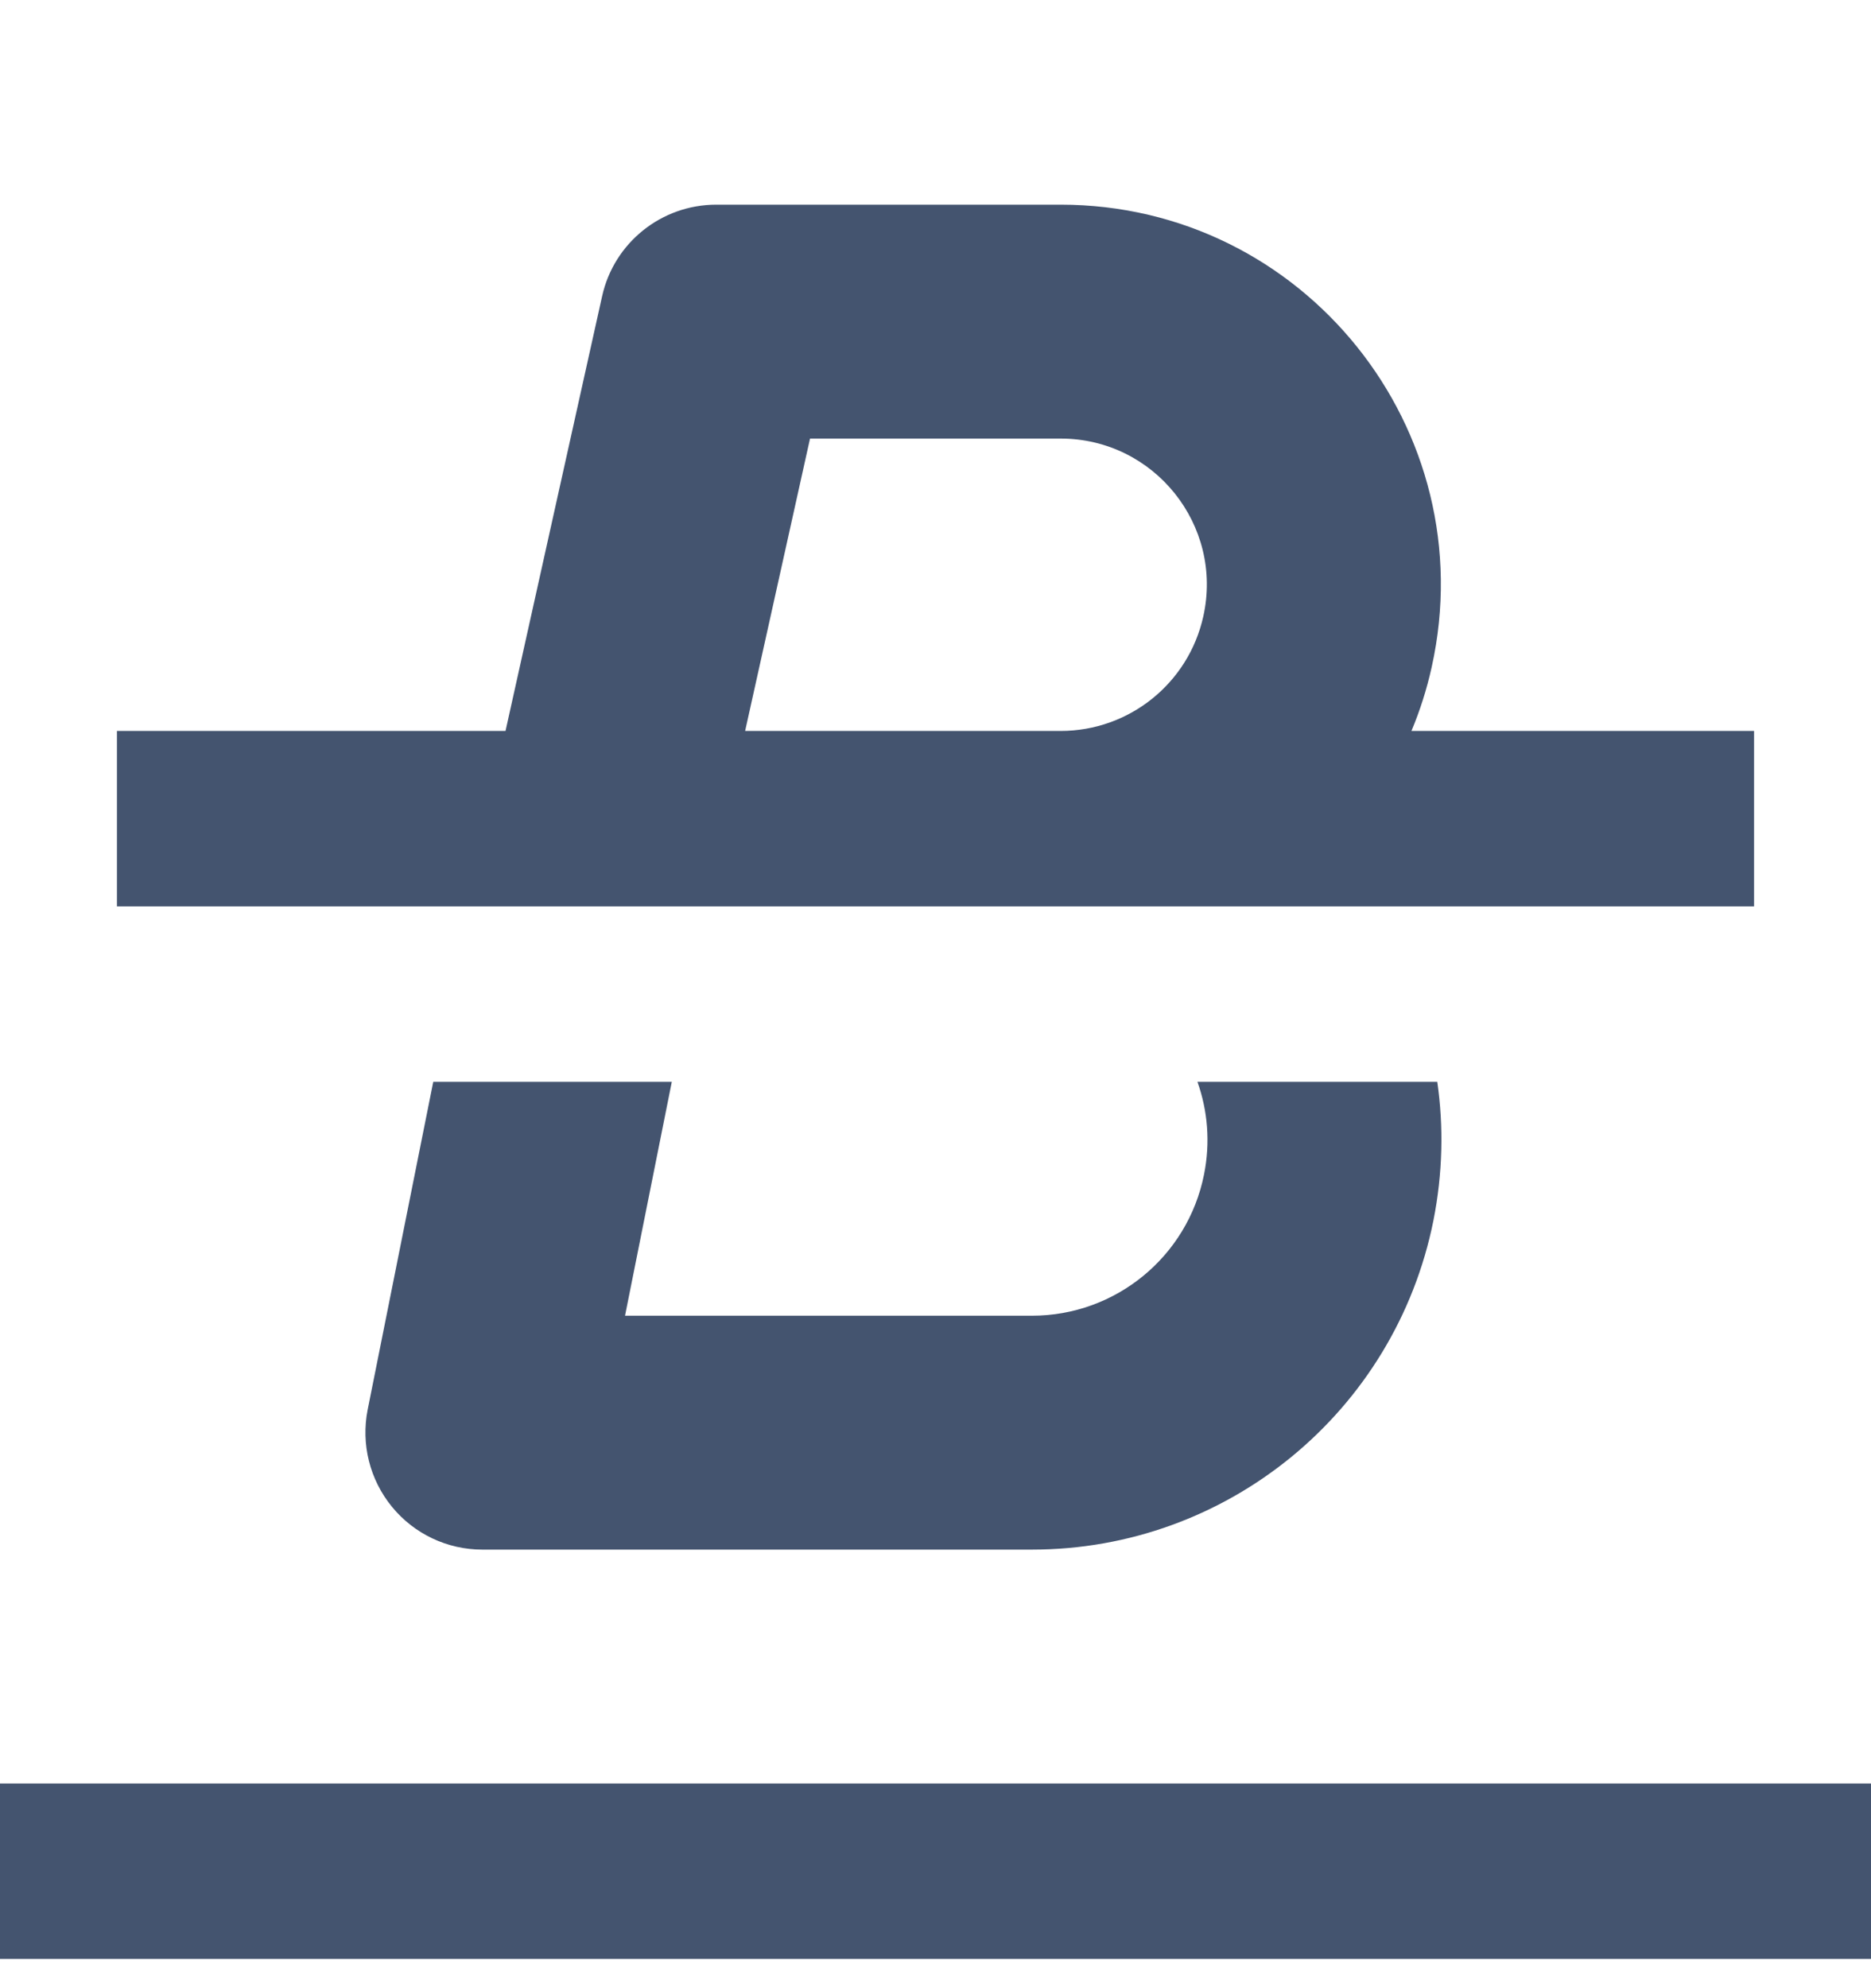 <svg width="16" height="17" viewBox="0 0 16 17" fill="none" xmlns="http://www.w3.org/2000/svg">
<path fill-rule="evenodd" clip-rule="evenodd" d="M6.125 1.75C5.656 1.75 5.25 2.076 5.149 2.533L4.323 6.25H1V7.75H15V6.25H12.07C12.143 6.076 12.201 5.894 12.243 5.705C12.694 3.675 11.149 1.75 9.07 1.75H6.125ZM6.372 6.25L6.927 3.75H9.07C9.87 3.75 10.464 4.491 10.29 5.271C10.163 5.843 9.656 6.25 9.07 6.25H6.372Z" fill="#44546F"/>
<path d="M12.291 9.25H10.24C10.327 9.495 10.352 9.767 10.296 10.044C10.156 10.745 9.54 11.25 8.825 11.25H5.345L5.745 9.25H3.705L3.144 12.054C3.086 12.348 3.162 12.652 3.352 12.884C3.542 13.116 3.825 13.25 4.125 13.25H8.825C10.494 13.25 11.93 12.072 12.258 10.436C12.338 10.032 12.346 9.632 12.291 9.25Z" fill="#44546F"/>
<path d="M0 16.75H16V15.25H0V16.75Z" fill="#44546F"/>
</svg>
